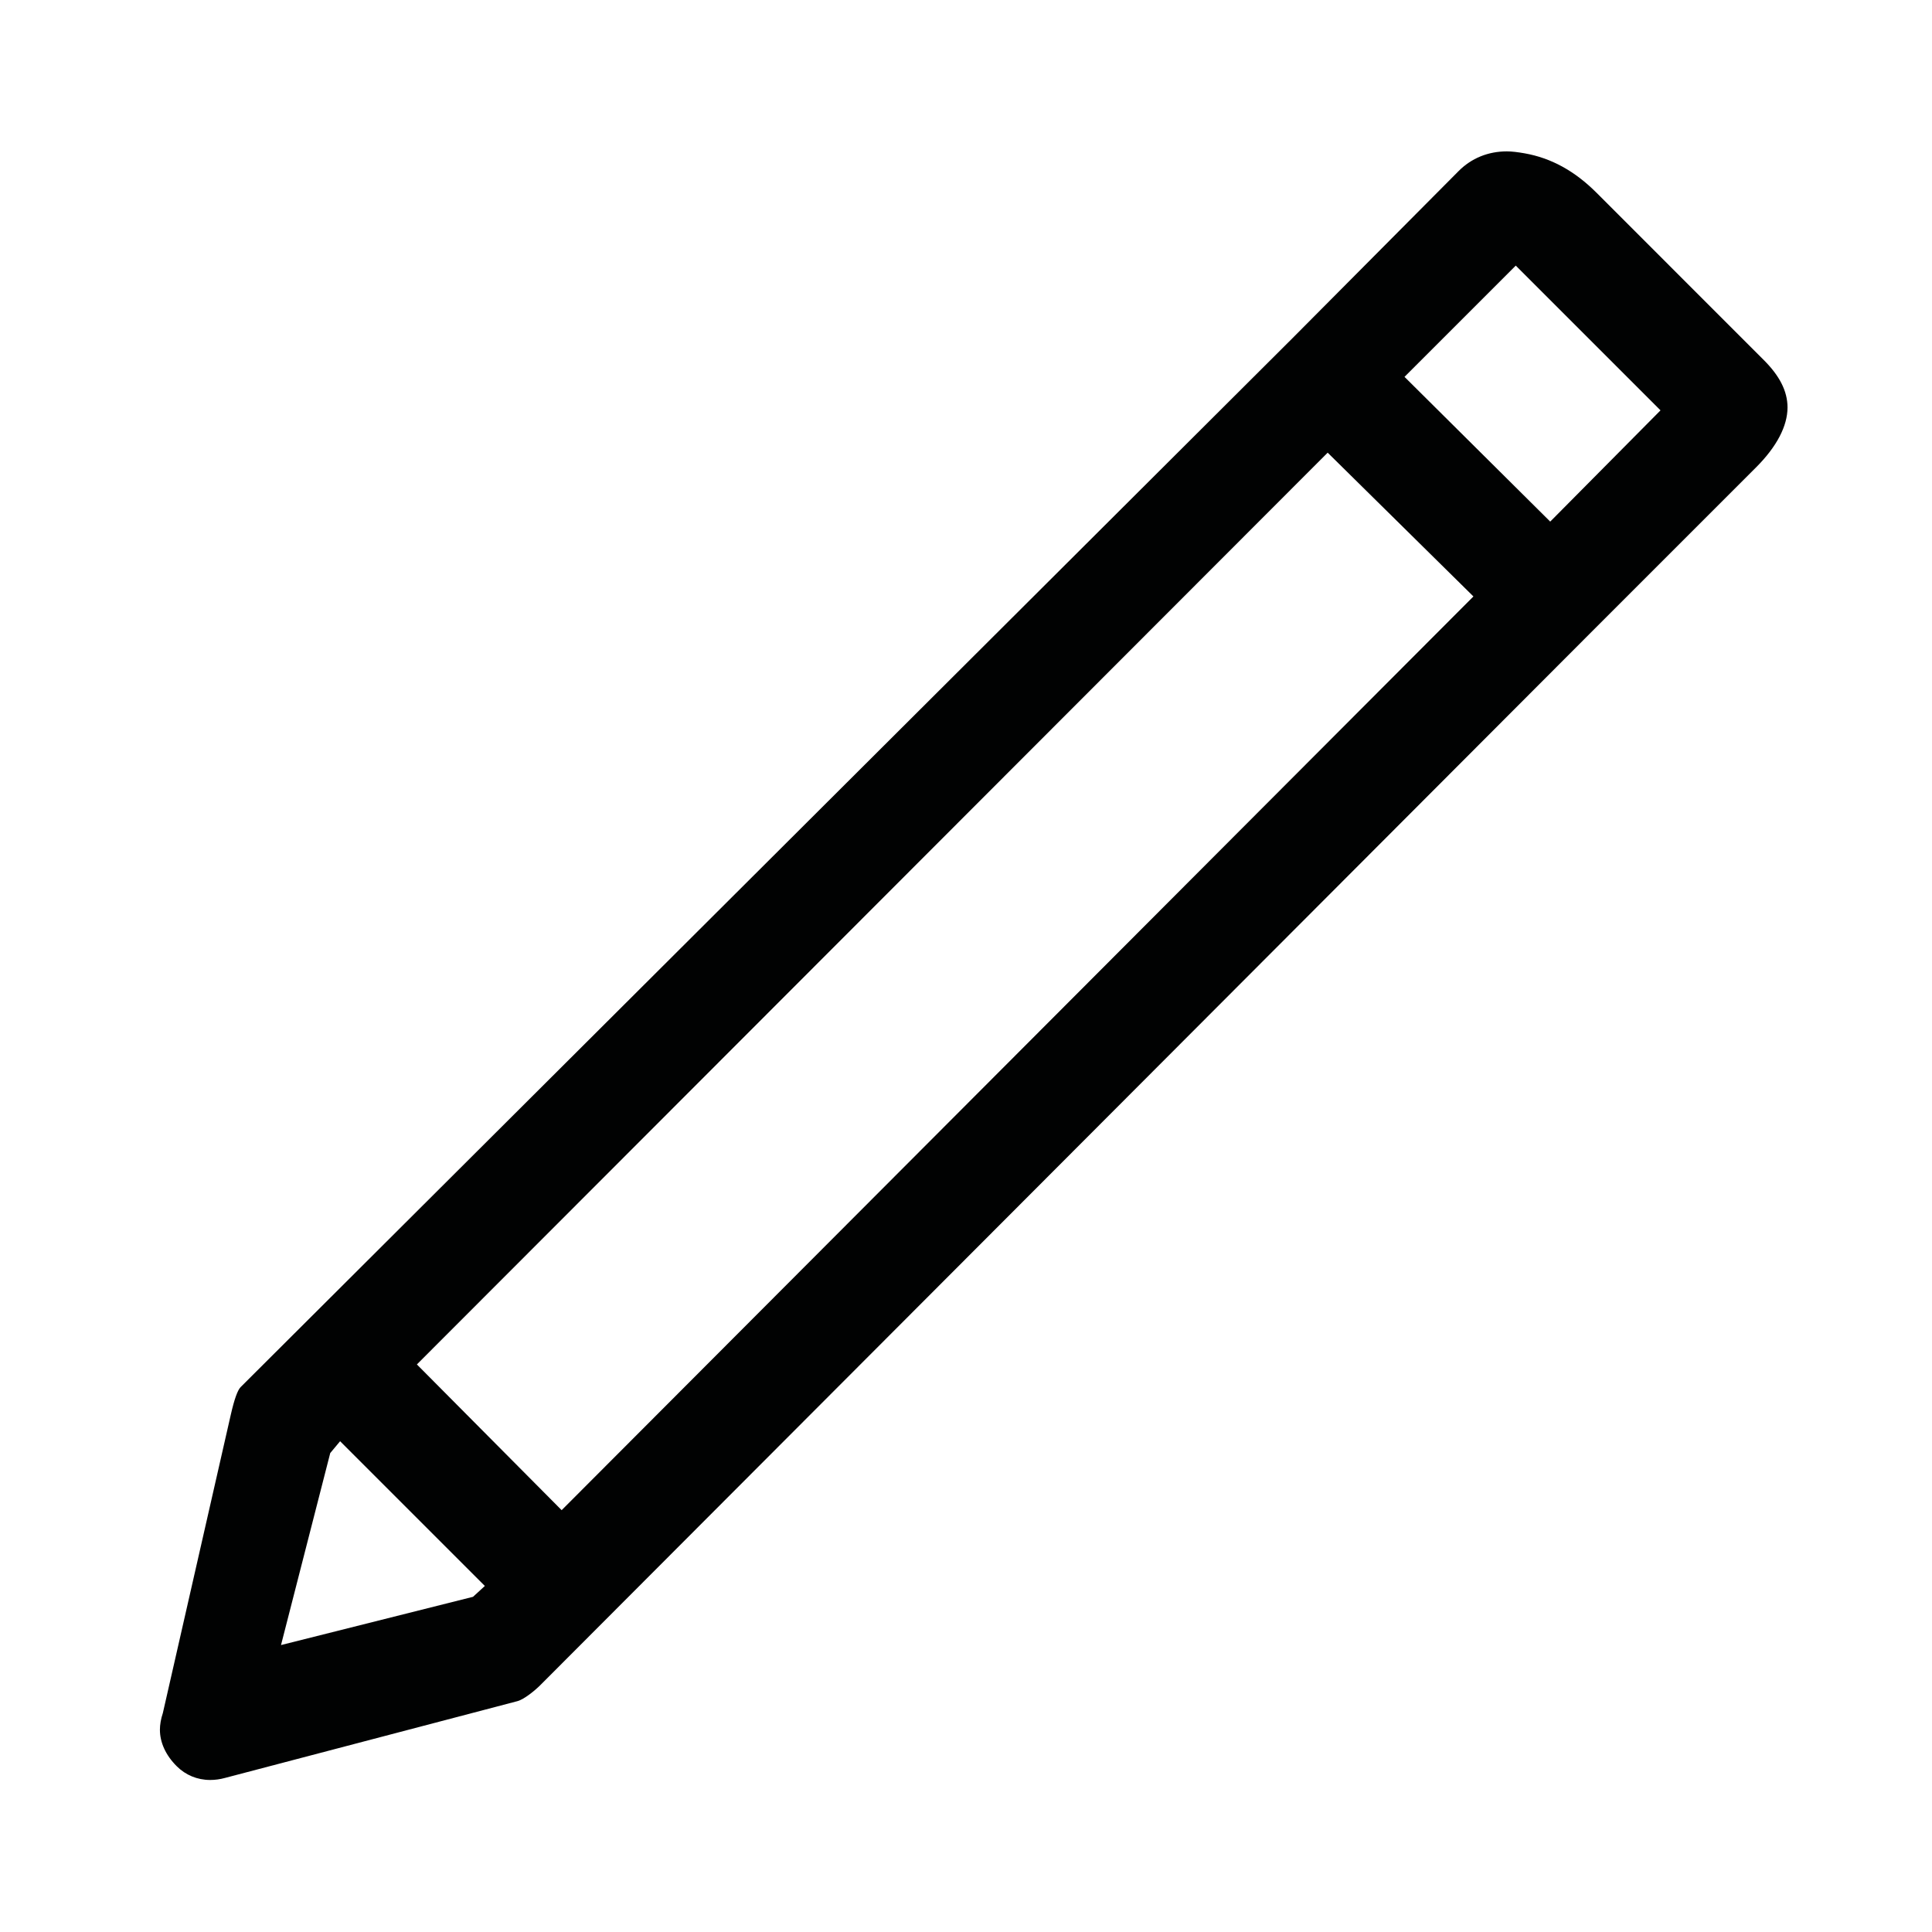 <?xml version="1.0" encoding="utf-8"?>
<!-- Generator: Adobe Illustrator 16.0.0, SVG Export Plug-In . SVG Version: 6.00 Build 0)  -->
<!DOCTYPE svg PUBLIC "-//W3C//DTD SVG 1.1//EN" "http://www.w3.org/Graphics/SVG/1.1/DTD/svg11.dtd">
<svg version="1.1" id="Layer_1" xmlns="http://www.w3.org/2000/svg" xmlns:xlink="http://www.w3.org/1999/xlink" x="0px" y="0px"
	 width="100px" height="100px" viewBox="0 0 100 100" enable-background="new 0 0 100 100" xml:space="preserve">
<g>
	<path fill="#010202" d="M91.297,18.639l-8.663-8.664c-1.121-1.121-2.341-1.795-3.72-2.039c-0.356-0.062-0.663-0.101-0.919-0.101
		c-0.969,0-1.836,0.354-2.497,1.019l-8.613,8.664L12.456,71.795c-0.153,0.153-0.323,0.607-0.51,1.429L8.43,88.664
		c-0.103,0.308-0.153,0.611-0.153,0.866c0,0.665,0.305,1.325,0.867,1.886c0.458,0.46,1.069,0.715,1.732,0.715
		c0.255,0,0.514-0.035,0.765-0.104l15.136-3.974c0.359-0.096,0.919-0.562,1.174-0.815l54.275-54.379l8.665-8.665
		c1.069-1.068,1.631-2.139,1.631-3.108C92.52,20.221,92.087,19.429,91.297,18.639z M24.483,82.651l-9.938,2.497l2.548-9.937
		l0.511-0.613l7.492,7.491L24.483,82.651z M29.071,78.166l-7.493-7.543L68.72,23.43l7.544,7.442L29.071,78.166z M80.239,26.998
		l-7.542-7.492l5.758-5.758l7.493,7.492L80.239,26.998z"/>
</g>
</svg>
